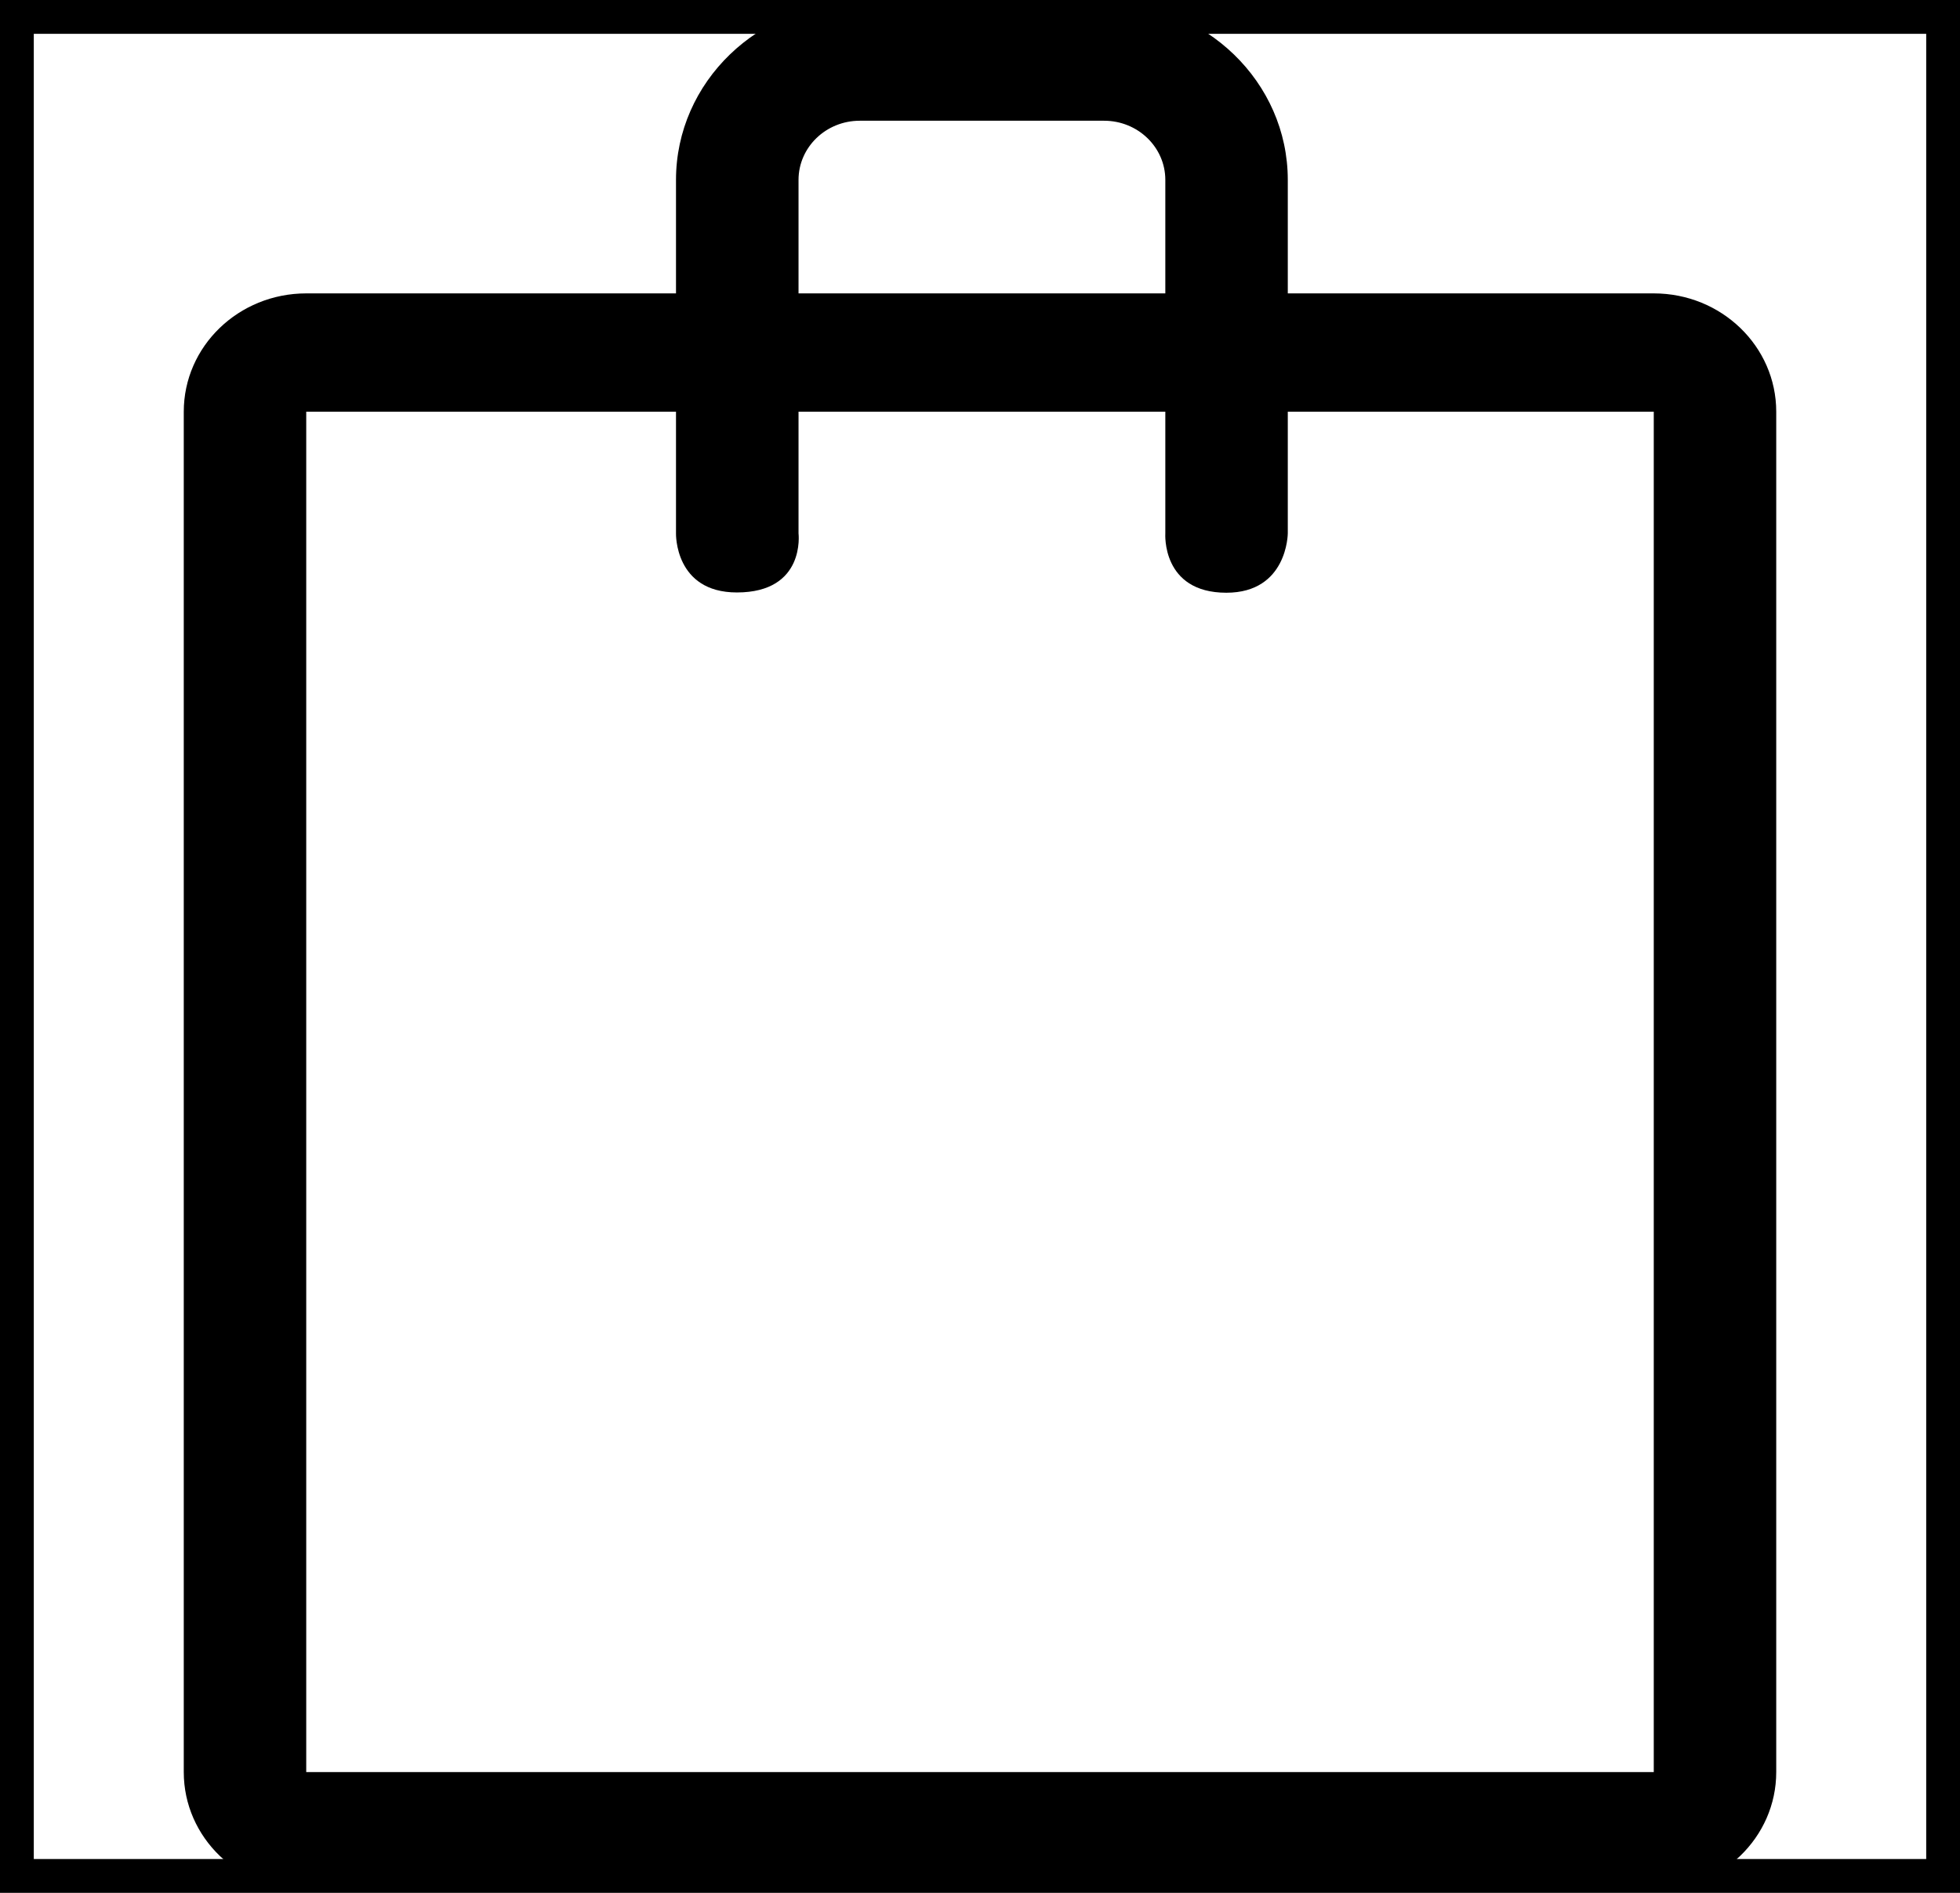 <svg width="29" height="28" viewBox="0 0 29 28" fill="none" xmlns="http://www.w3.org/2000/svg">
<rect width="29" height="28" stroke="black"/>
<path d="M24.469 4.34H19.054V2.661C19.054 1.214 17.835 0.036 16.336 0.036H12.721C11.222 0.036 10.002 1.214 10.002 2.661V4.34H4.531C3.53 4.34 2.719 5.123 2.719 6.09V26.214C2.719 27.18 3.53 27.964 4.531 27.964H24.469C25.47 27.964 26.281 27.18 26.281 26.214V6.09C26.281 5.123 25.47 4.34 24.469 4.34ZM11.815 2.661C11.815 2.178 12.221 1.786 12.721 1.786H16.336C16.836 1.786 17.242 2.178 17.242 2.661V4.34H11.815V2.661ZM24.469 26.214H4.531V6.09H10.002V7.89C10.002 7.89 9.978 8.764 10.903 8.764C11.923 8.764 11.815 7.89 11.815 7.89V6.09H17.242V7.89C17.242 7.89 17.182 8.768 18.145 8.768C19.051 8.768 19.054 7.89 19.054 7.89V6.09H24.469L24.469 26.214Z" fill="black"/>
</svg>
